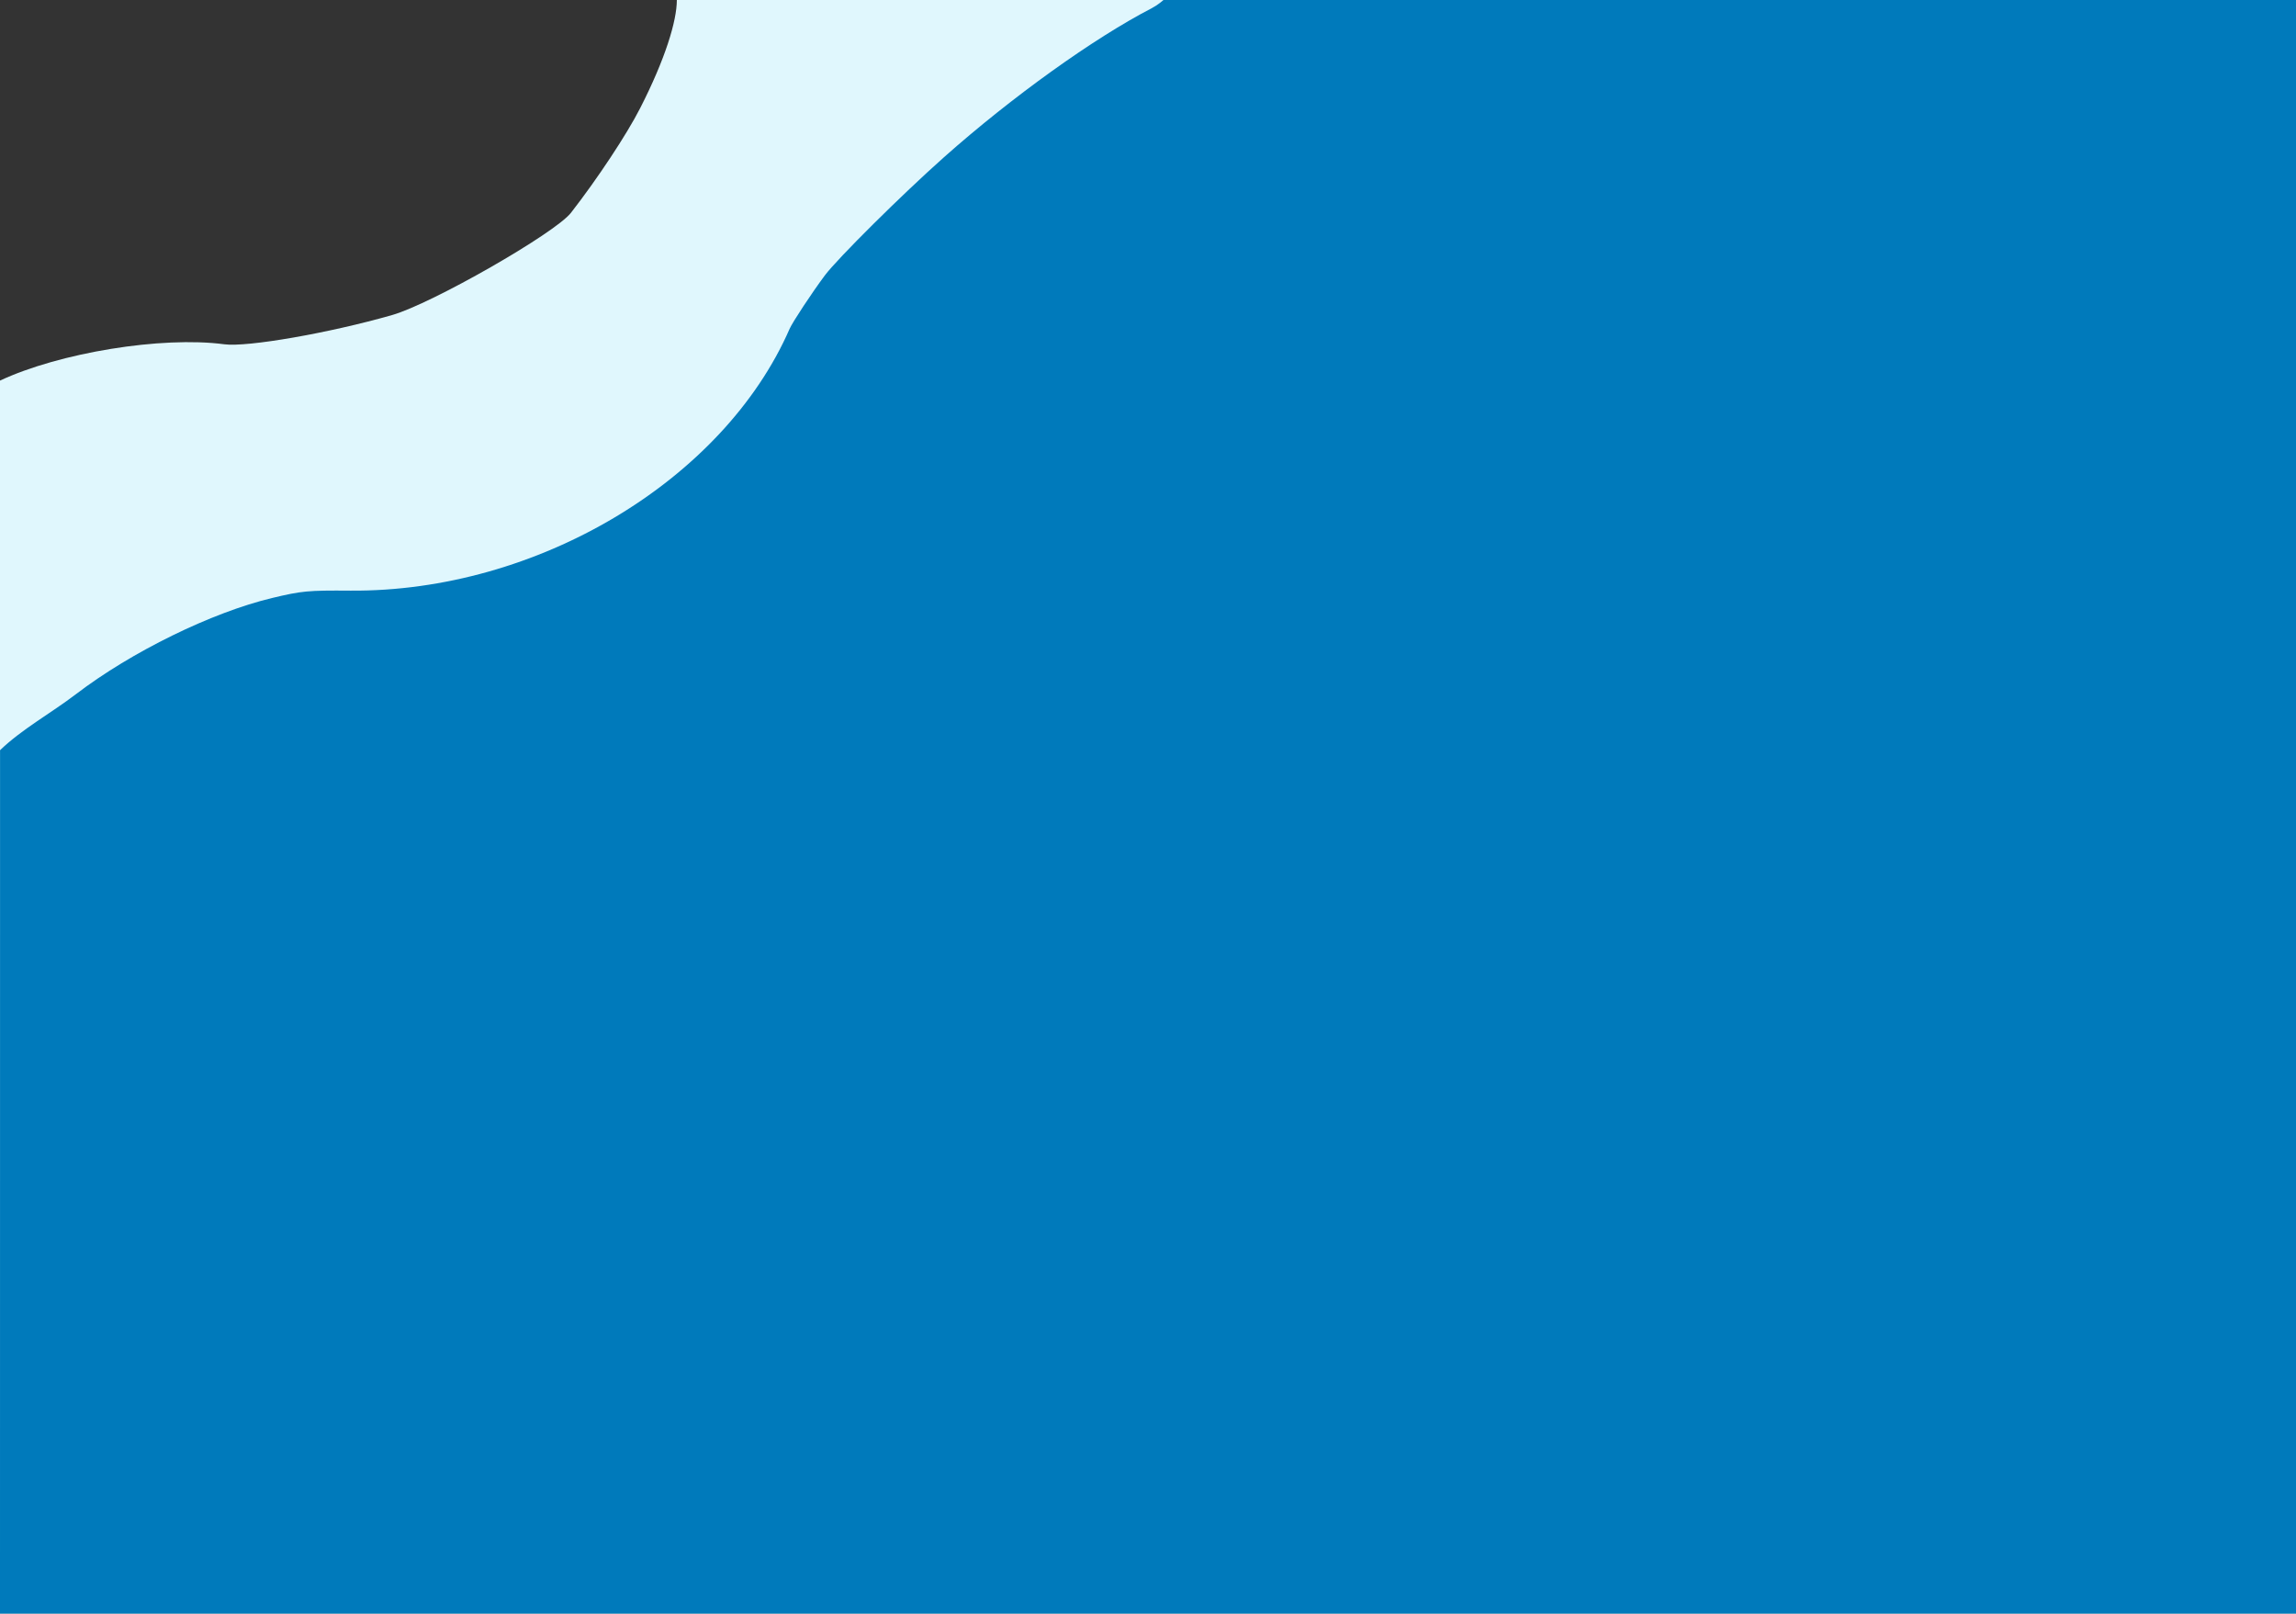 <svg xmlns="http://www.w3.org/2000/svg" xml:space="preserve" width="1920" height="1349" viewBox="0 0 508 356.923"><rect x="0" y="0" width="508" height="356.923" fill="#333333" stroke="none"/><path d="M-148.96 54.16c13.123-6.156 35.797-9.873 49.626-8.033 5.077.676 23.207-2.482 37.137-6.468 8.785-2.515 36.053-18.105 39.568-22.622C-16.757 9.489-10.31-.257-7.332-6.085-1.76-16.988.794-25.402.794-30.03H359.04v356.923h-508z" style="fill:#e0f7fd" transform="translate(148.96 30.03)"/><path d="M-148.949 135.918c4.765-4.618 11.353-8.24 16.79-12.392 12.275-9.374 30.027-18.075 43.416-21.28 6.563-1.57 7.918-1.698 17.305-1.625 41.211.32 82.5-24.293 97.194-57.938.64-1.466 4.934-7.971 7.774-11.778 2.773-3.717 17.07-17.898 26.398-26.181 14.99-13.312 33.117-26.31 45.942-32.943 1.217-.63 2.402-1.628 2.595-1.811.773.004 250.575 0 250.575 0v356.923h-508c0-50.816 0-165.718.011-190.975" style="fill:#007abb" transform="translate(148.96 30.03)"/></svg>